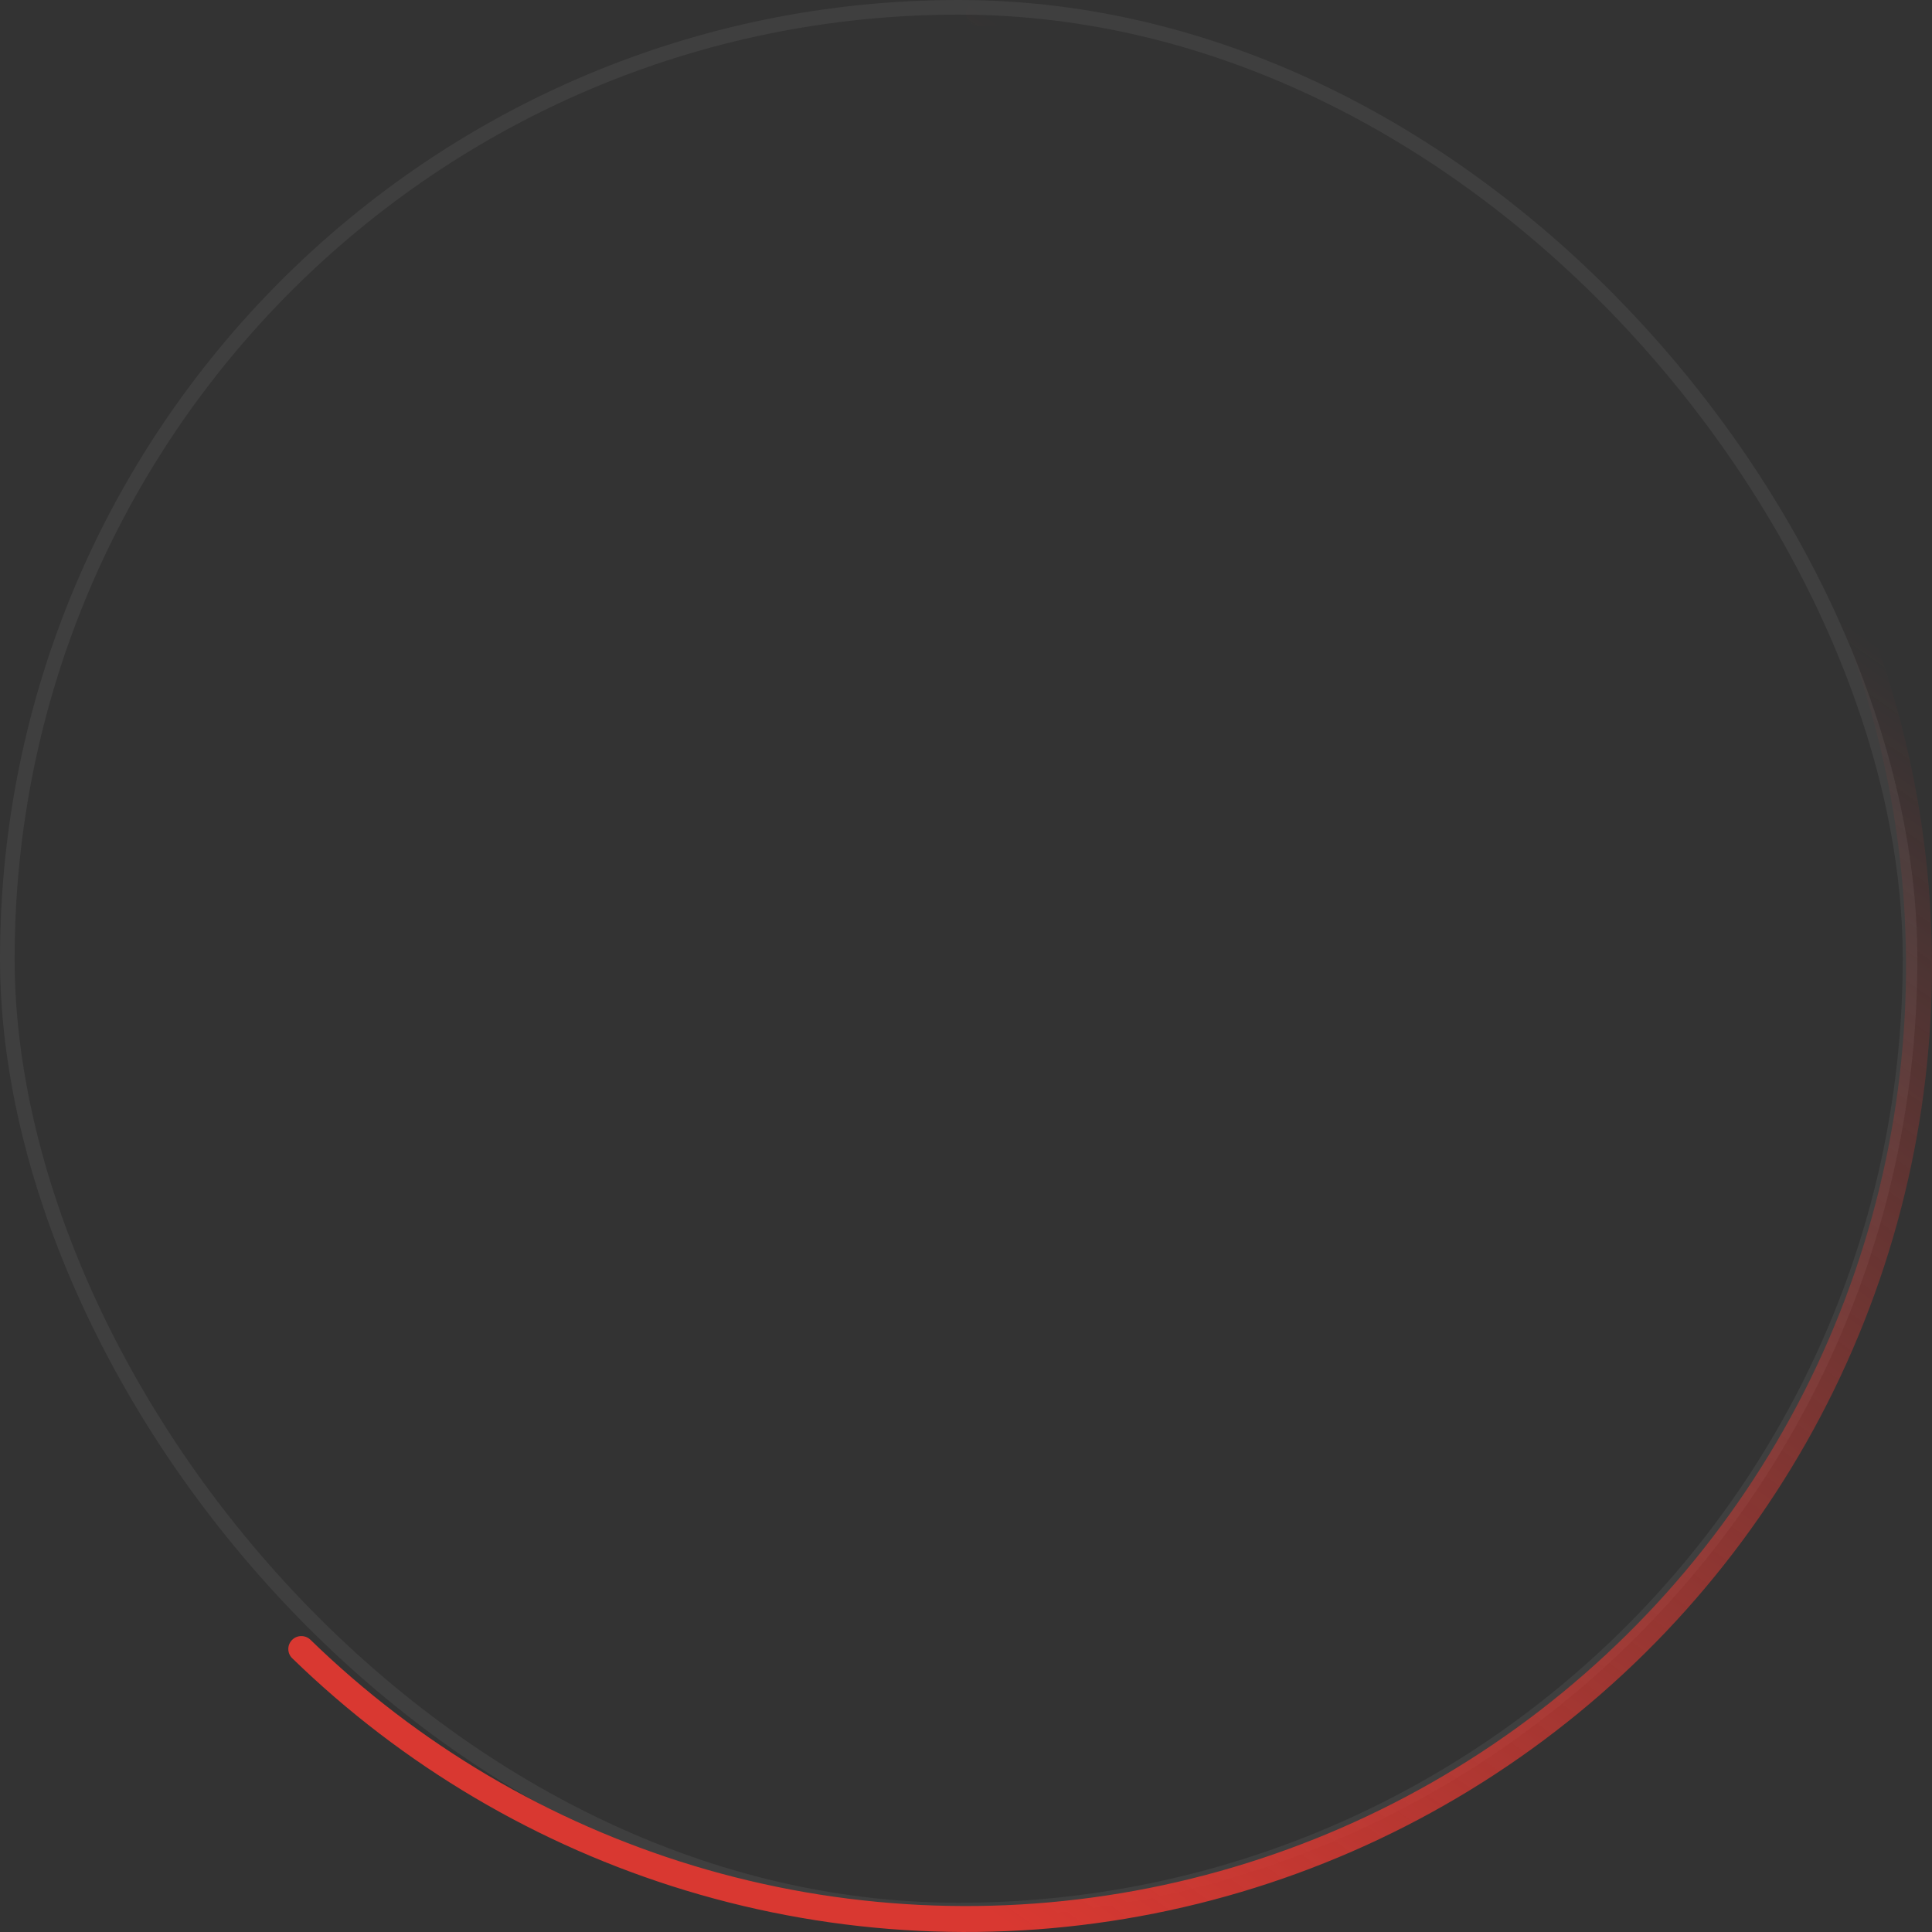 <svg
    viewBox="0 0 132 132"
    fill="none"
    xmlns="http://www.w3.org/2000/svg"
    class="loader-circle-spinner circle--rotation"
>
    <rect x="0" y="0" width="132" height="132" fill="#333333" stroke="none"/>
    <rect
        x="0.5"
        y="0.5"
        width="130"
        height="130"
        rx="65"
        stroke="white"
        stroke-opacity="0.06"
    ></rect>
    <path
        d="M66 0.886C66 0.397 66.397 -0.001 66.886 0.006C77.435 0.148 87.801 2.816 97.112 7.793C106.684 12.91 114.847 20.308 120.877 29.332C126.907 38.357 130.618 48.729 131.682 59.531C132.746 70.332 131.13 81.23 126.976 91.257C122.822 101.285 116.26 110.133 107.87 117.019C99.48 123.904 89.521 128.614 78.876 130.732C68.231 132.849 57.228 132.309 46.841 129.158C36.738 126.093 27.521 120.65 19.962 113.292C19.611 112.95 19.612 112.388 19.958 112.042C20.304 111.696 20.865 111.697 21.216 112.038C28.569 119.191 37.531 124.481 47.356 127.462C57.463 130.528 68.171 131.054 78.53 128.993C88.889 126.932 98.581 122.349 106.745 115.648C114.91 108.948 121.296 100.337 125.338 90.579C129.38 80.82 130.953 70.216 129.918 59.705C128.883 49.193 125.271 39.099 119.403 30.317C113.535 21.535 105.591 14.336 96.276 9.357C87.222 4.517 77.144 1.921 66.886 1.779C66.397 1.772 66 1.376 66 0.886Z"
        fill="url(#paint0_linear_1401_22731)"
    ></path>
    <defs>
        <linearGradient
            id="paint0_linear_1401_22731"
            x1="20"
            y1="97"
            x2="81.102"
            y2="10.627"
            gradientUnits="userSpaceOnUse"
        >
            <stop stop-color="#D93831"></stop>
            <stop
                offset="1"
                stop-color="#D93831"
                stop-opacity="0"
            ></stop>
        </linearGradient>
    </defs>
</svg>